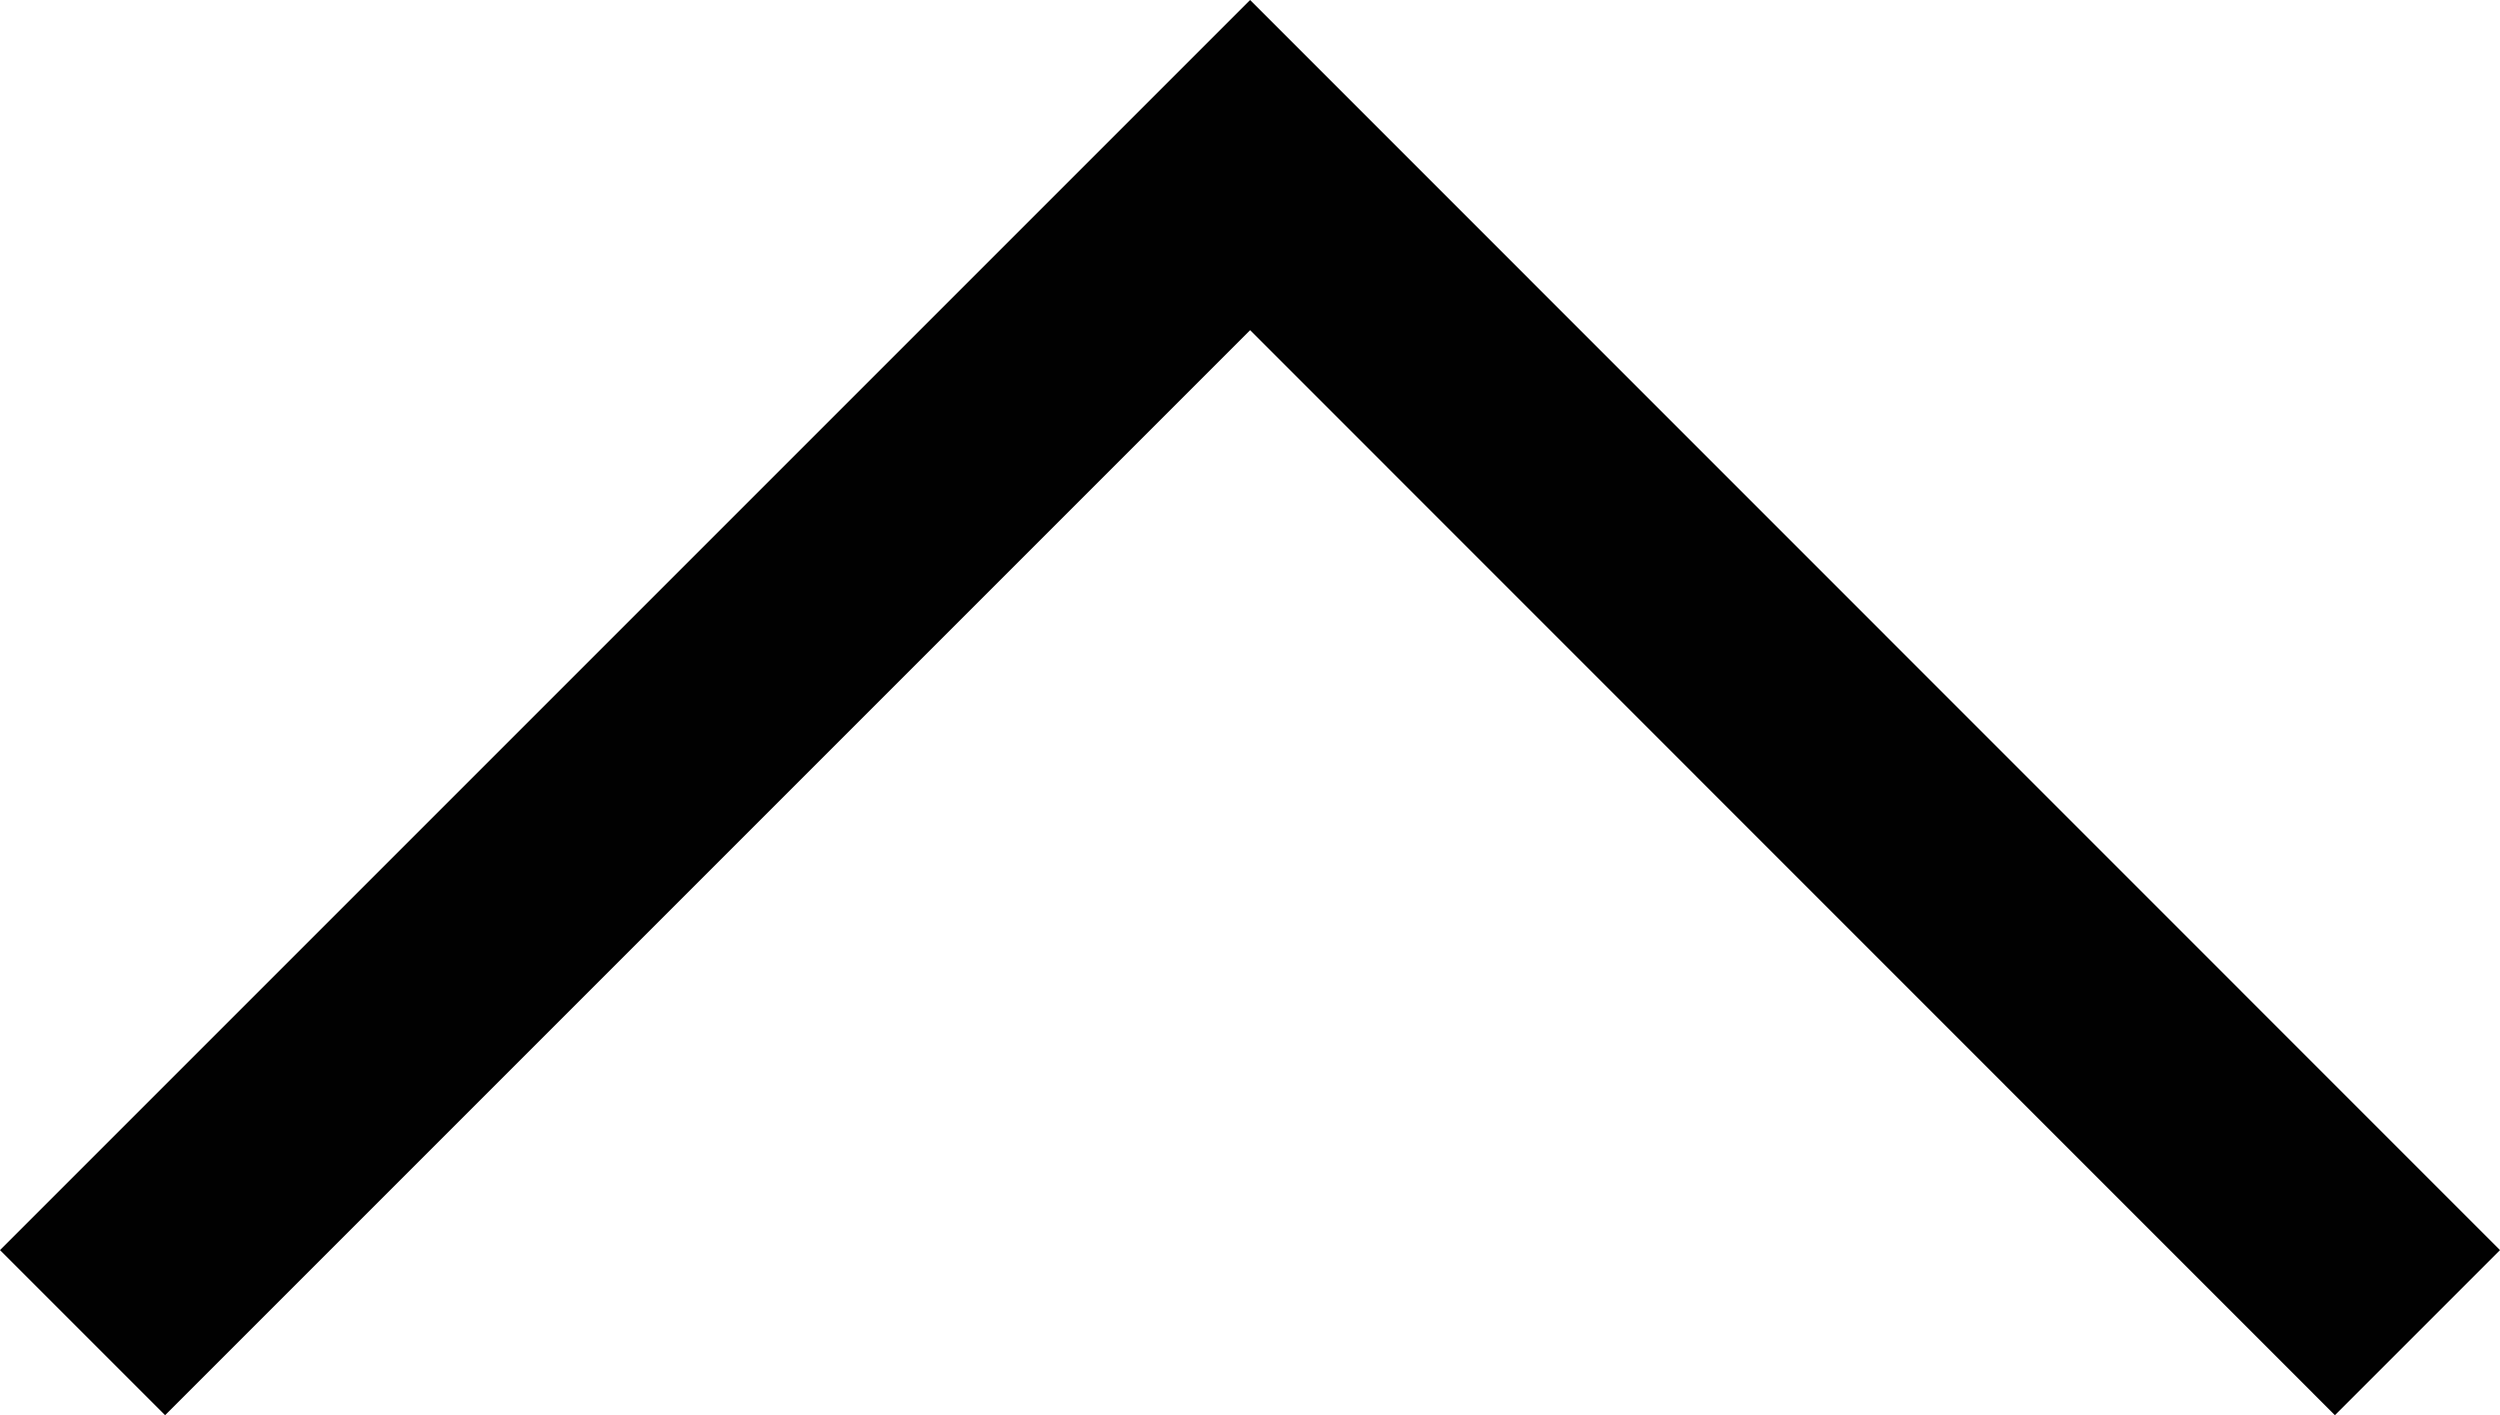 <?xml version="1.0" encoding="utf-8"?>
<!-- Generator: Adobe Illustrator 16.0.0, SVG Export Plug-In . SVG Version: 6.00 Build 0)  -->
<!DOCTYPE svg PUBLIC "-//W3C//DTD SVG 1.1//EN" "http://www.w3.org/Graphics/SVG/1.1/DTD/svg11.dtd">
<svg version="1.1" id="Layer_1" xmlns="http://www.w3.org/2000/svg" xmlns:xlink="http://www.w3.org/1999/xlink" x="0px" y="0px"
	 width="10.707px" height="6.061px" viewBox="0 0 10.707 6.061" enable-background="new 0 0 10.707 6.061" xml:space="preserve">
<polygon fill="#010101" points="5.354,0 10.707,5.354 10,6.061 5.354,1.414 0.707,6.061 0,5.354 "/>
</svg>
